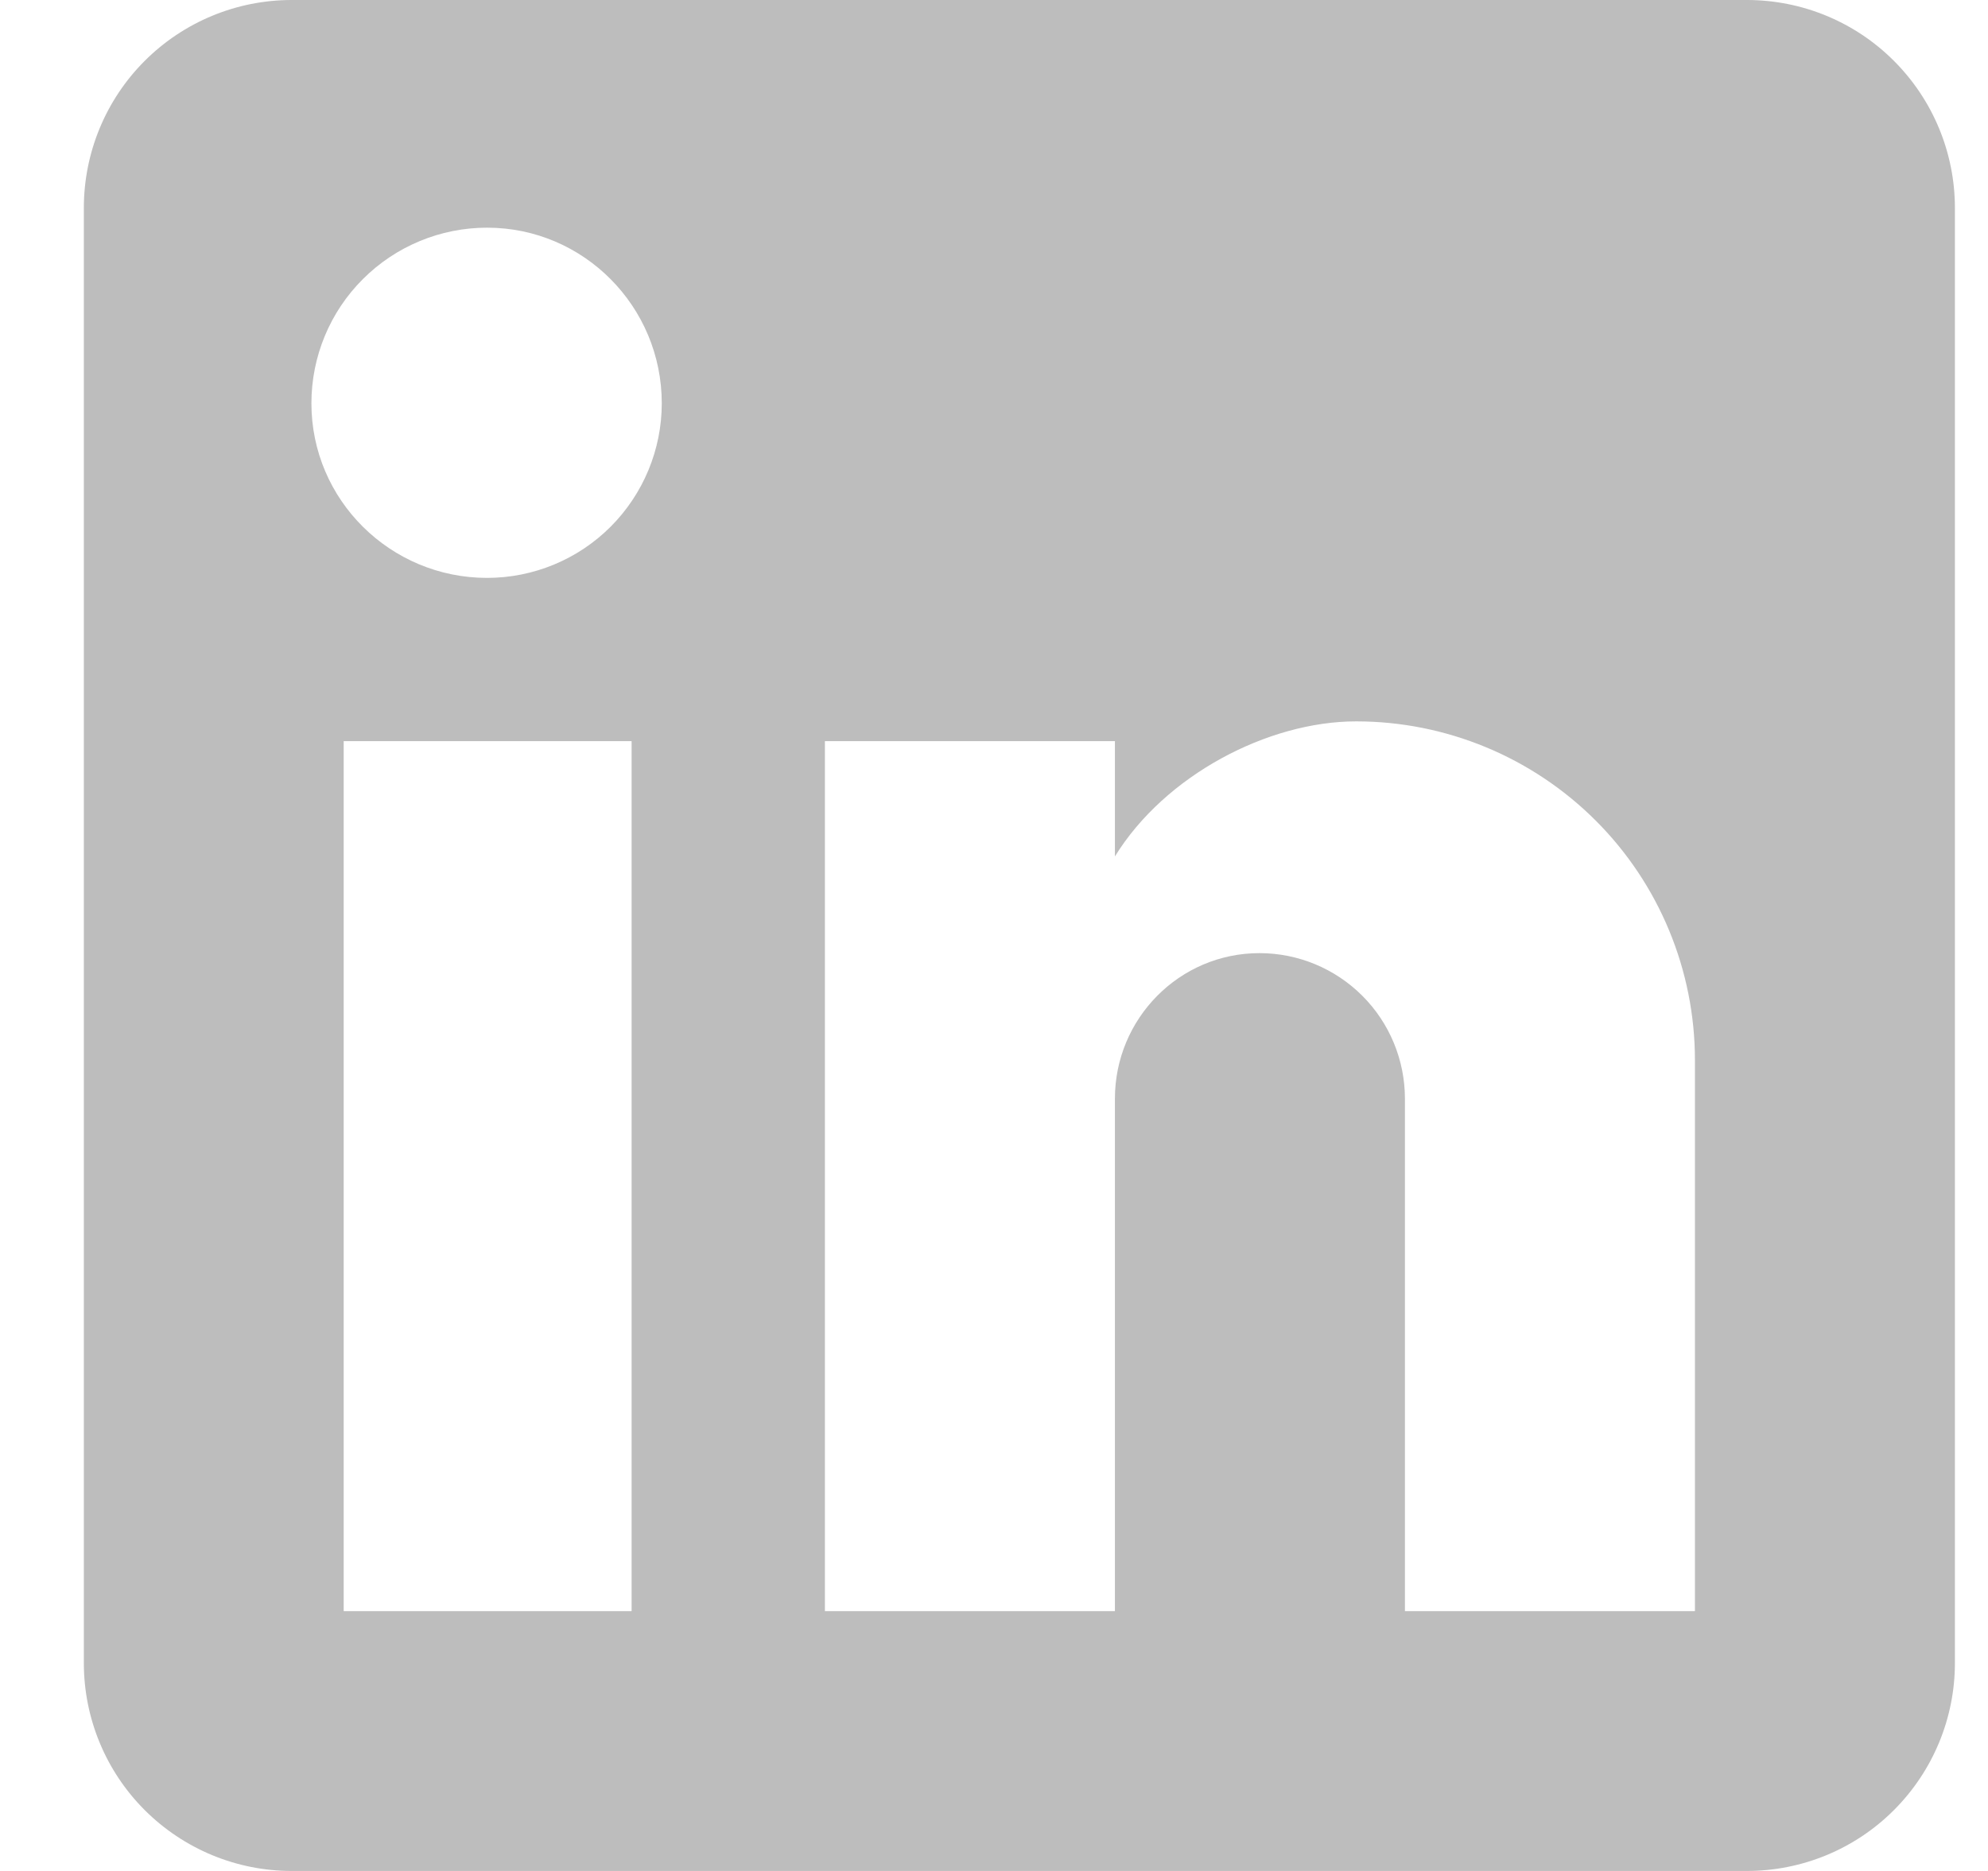 <svg width="17" height="16" viewBox="0 0 17 16" fill="none" xmlns="http://www.w3.org/2000/svg">
<path d="M14.939 0C15.41 0 15.863 0.187 16.196 0.521C16.529 0.854 16.717 1.306 16.717 1.778V14.222C16.717 14.694 16.529 15.146 16.196 15.479C15.863 15.813 15.41 16 14.939 16H2.494C2.023 16 1.571 15.813 1.237 15.479C0.904 15.146 0.717 14.694 0.717 14.222V1.778C0.717 1.306 0.904 0.854 1.237 0.521C1.571 0.187 2.023 0 2.494 0H14.939ZM14.494 13.778V9.067C14.494 8.298 14.189 7.561 13.646 7.018C13.102 6.474 12.365 6.169 11.597 6.169C10.841 6.169 9.961 6.631 9.534 7.324V6.338H7.054V13.778H9.534V9.396C9.534 8.711 10.085 8.151 10.77 8.151C11.1 8.151 11.416 8.282 11.65 8.516C11.883 8.749 12.014 9.066 12.014 9.396V13.778H14.494ZM4.165 4.942C4.561 4.942 4.941 4.785 5.221 4.505C5.501 4.225 5.659 3.845 5.659 3.449C5.659 2.622 4.992 1.947 4.165 1.947C3.767 1.947 3.385 2.105 3.103 2.387C2.821 2.668 2.663 3.05 2.663 3.449C2.663 4.276 3.339 4.942 4.165 4.942ZM5.401 13.778V6.338H2.939V13.778H5.401Z" fill="#BDBDBD"/>
</svg>
